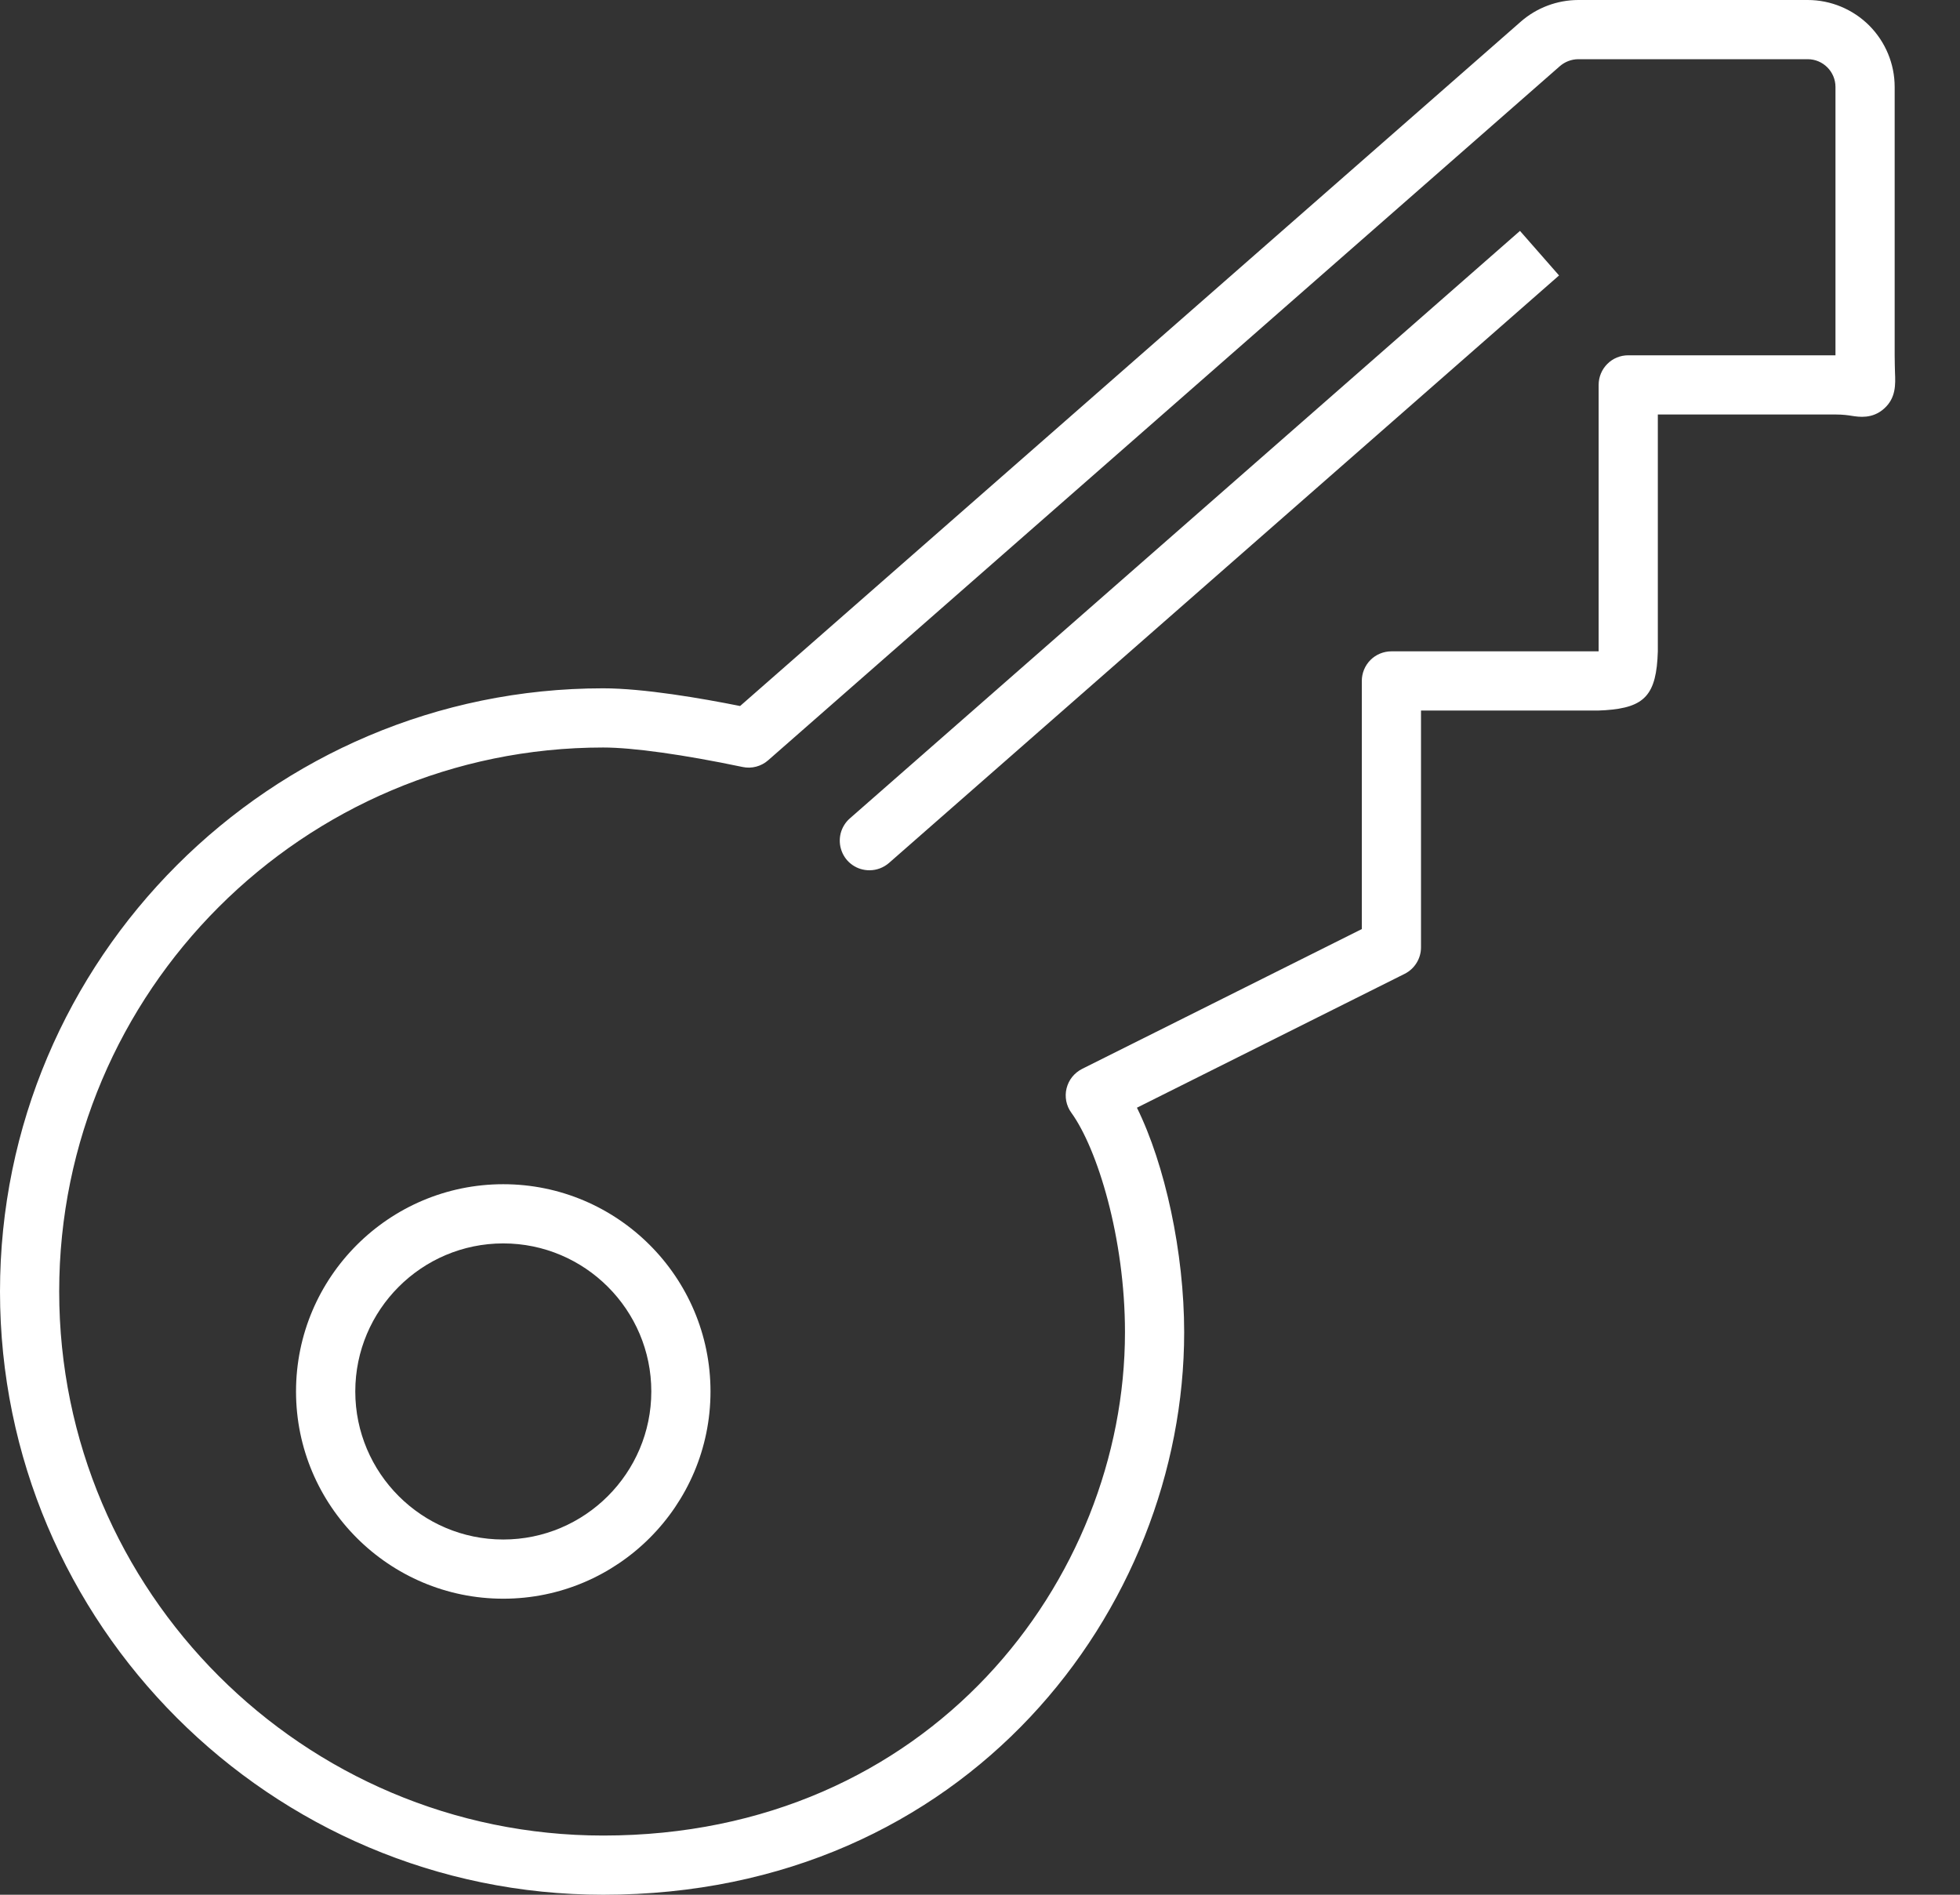 <svg width="30" height="29" viewBox="0 0 30 29" fill="none" xmlns="http://www.w3.org/2000/svg">
<rect x="0" y="0" width="30" height="29" fill="#333333" stroke="none"/>
<path d="M13.308 13.32C13.418 13.32 13.524 13.28 13.607 13.208L23.863 4.216L23.265 3.534L13.009 12.525C12.939 12.586 12.89 12.667 12.867 12.756C12.845 12.846 12.85 12.94 12.883 13.027C12.915 13.113 12.973 13.188 13.049 13.24C13.125 13.293 13.216 13.32 13.308 13.32Z" fill="white"/>
<path d="M9.233 29C14.799 29 18.125 24.623 18.125 20.391C18.125 19.171 17.833 17.827 17.402 16.954L21.5 14.905C21.575 14.867 21.638 14.81 21.682 14.738C21.727 14.666 21.75 14.584 21.75 14.5V10.875H24.469L24.571 10.87C25.175 10.829 25.355 10.637 25.375 9.969V6.344H28.094C28.211 6.344 28.291 6.356 28.346 6.365C28.455 6.382 28.66 6.414 28.838 6.254C29.021 6.091 29.013 5.884 29.005 5.702C29.004 5.637 29 5.551 29 5.438V1.331C29 0.978 28.859 0.64 28.61 0.39C28.36 0.141 28.022 0 27.669 0L24.157 0C23.834 0.001 23.522 0.118 23.279 0.33L11.328 10.806C10.74 10.688 9.851 10.535 9.232 10.535C4.142 10.535 0 14.677 0 19.767C0 24.858 4.142 29 9.233 29ZM9.233 11.441C9.687 11.441 10.464 11.55 11.366 11.739C11.435 11.754 11.506 11.752 11.574 11.734C11.642 11.716 11.705 11.683 11.758 11.636L23.875 1.013C23.953 0.945 24.053 0.907 24.157 0.906H27.669C27.903 0.906 28.094 1.097 28.094 1.331V5.438H24.922C24.802 5.438 24.686 5.485 24.602 5.57C24.517 5.655 24.469 5.77 24.469 5.891V9.969H21.297C21.177 9.969 21.061 10.017 20.977 10.101C20.892 10.186 20.844 10.302 20.844 10.422V14.22L16.563 16.36C16.504 16.39 16.452 16.432 16.411 16.483C16.37 16.534 16.341 16.594 16.325 16.658C16.309 16.721 16.308 16.788 16.32 16.852C16.333 16.917 16.359 16.978 16.398 17.031C16.796 17.581 17.219 18.947 17.219 20.391C17.219 24.177 14.232 28.094 9.233 28.094C4.642 28.094 0.906 24.358 0.906 19.767C0.906 15.176 4.642 11.441 9.233 11.441Z" fill="white"/>
<path d="M7.703 24.469C9.452 24.469 10.875 23.046 10.875 21.297C10.875 19.548 9.452 18.125 7.703 18.125C5.954 18.125 4.531 19.548 4.531 21.297C4.531 23.046 5.954 24.469 7.703 24.469ZM7.703 19.031C8.952 19.031 9.969 20.048 9.969 21.297C9.969 22.546 8.952 23.563 7.703 23.563C6.454 23.563 5.438 22.546 5.438 21.297C5.438 20.048 6.454 19.031 7.703 19.031Z" fill="white"/>
</svg>
